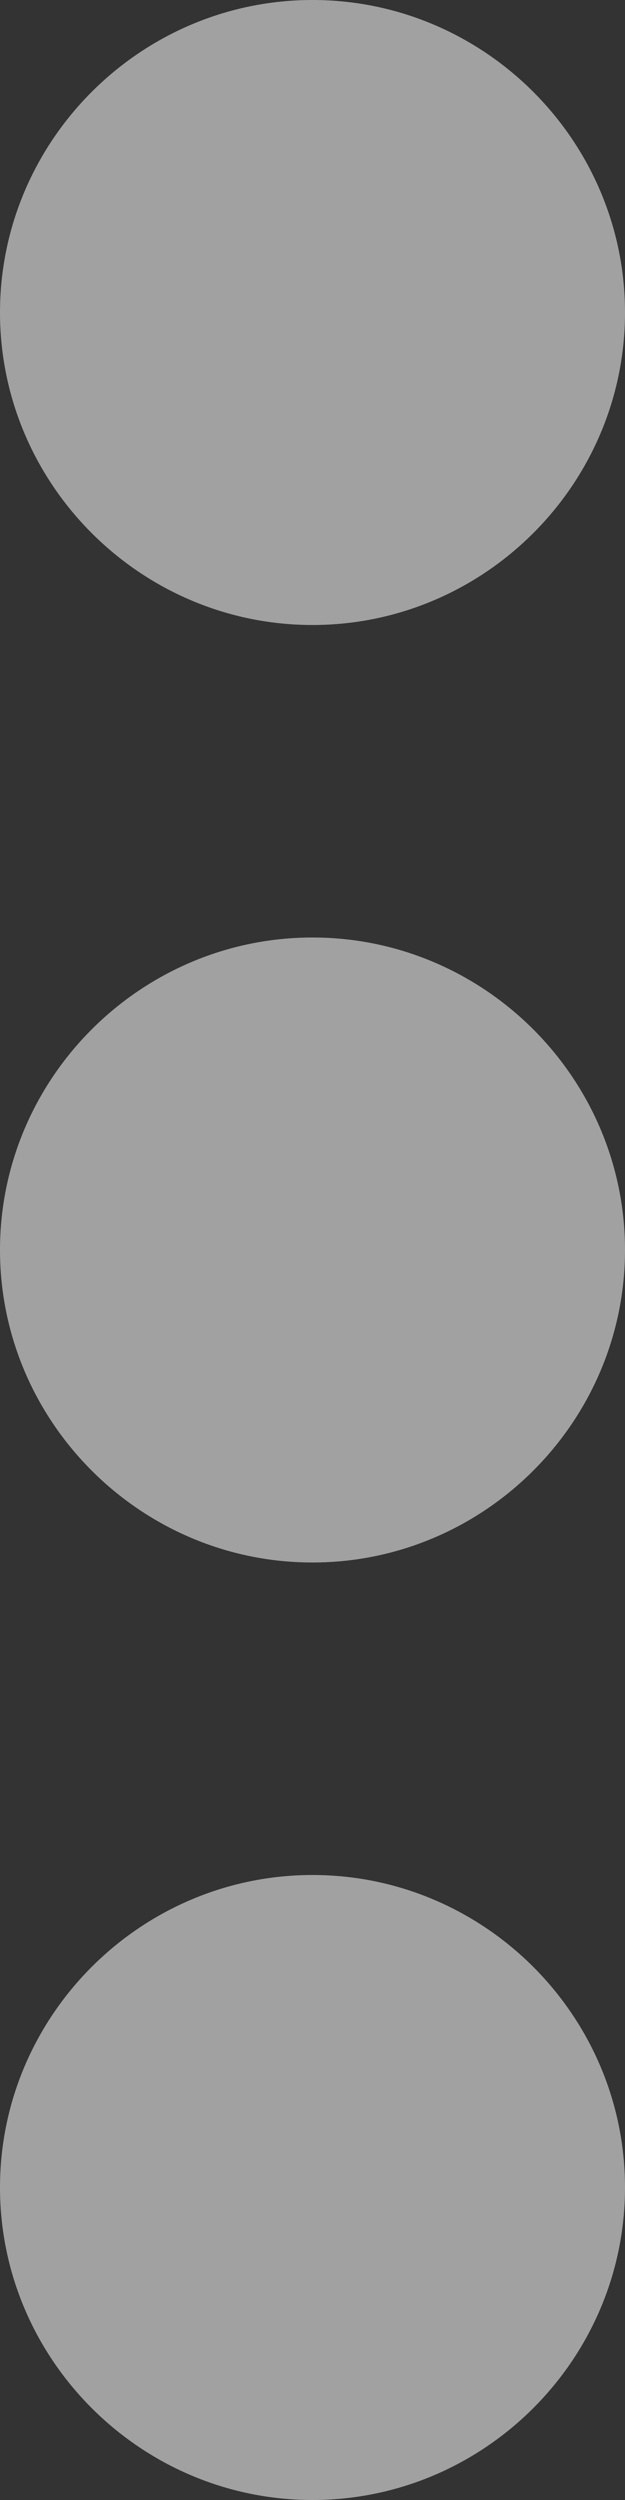 <svg xmlns="http://www.w3.org/2000/svg" xmlns:xlink="http://www.w3.org/1999/xlink" width="4" height="16" version="1.1" viewBox="0 0 4 16"><rect x="0" y="0" width="4" height="16" fill="#333333" stroke="none"/><title>Shape</title><desc>Created with Sketch.</desc><g id="Desktop" fill="none" fill-rule="evenodd" stroke="none" stroke-width="1"><g id="1---Login" fill="#FFF" opacity=".54" transform="translate(-1142, -74)"><g id="more-2" transform="translate(1138, 70)"><path id="Shape" d="M6,16 C7.1,16 8,16.9 8,18 C8,19.1 7.1,20 6,20 C4.9,20 4,19.1 4,18 C4,16.9 4.9,16 6,16 L6,16 Z M6,14 C4.9,14 4,13.1 4,12 C4,10.9 4.9,10 6,10 C7.1,10 8,10.9 8,12 C8,13.1 7.1,14 6,14 L6,14 Z M6,8 C4.9,8 4,7.1 4,6 C4,4.9 4.9,4 6,4 C7.1,4 8,4.9 8,6 C8,7.1 7.1,8 6,8 L6,8 Z" transform="translate(6, 12) scale(1, -1) translate(-6, -12)"/></g></g></g></svg>